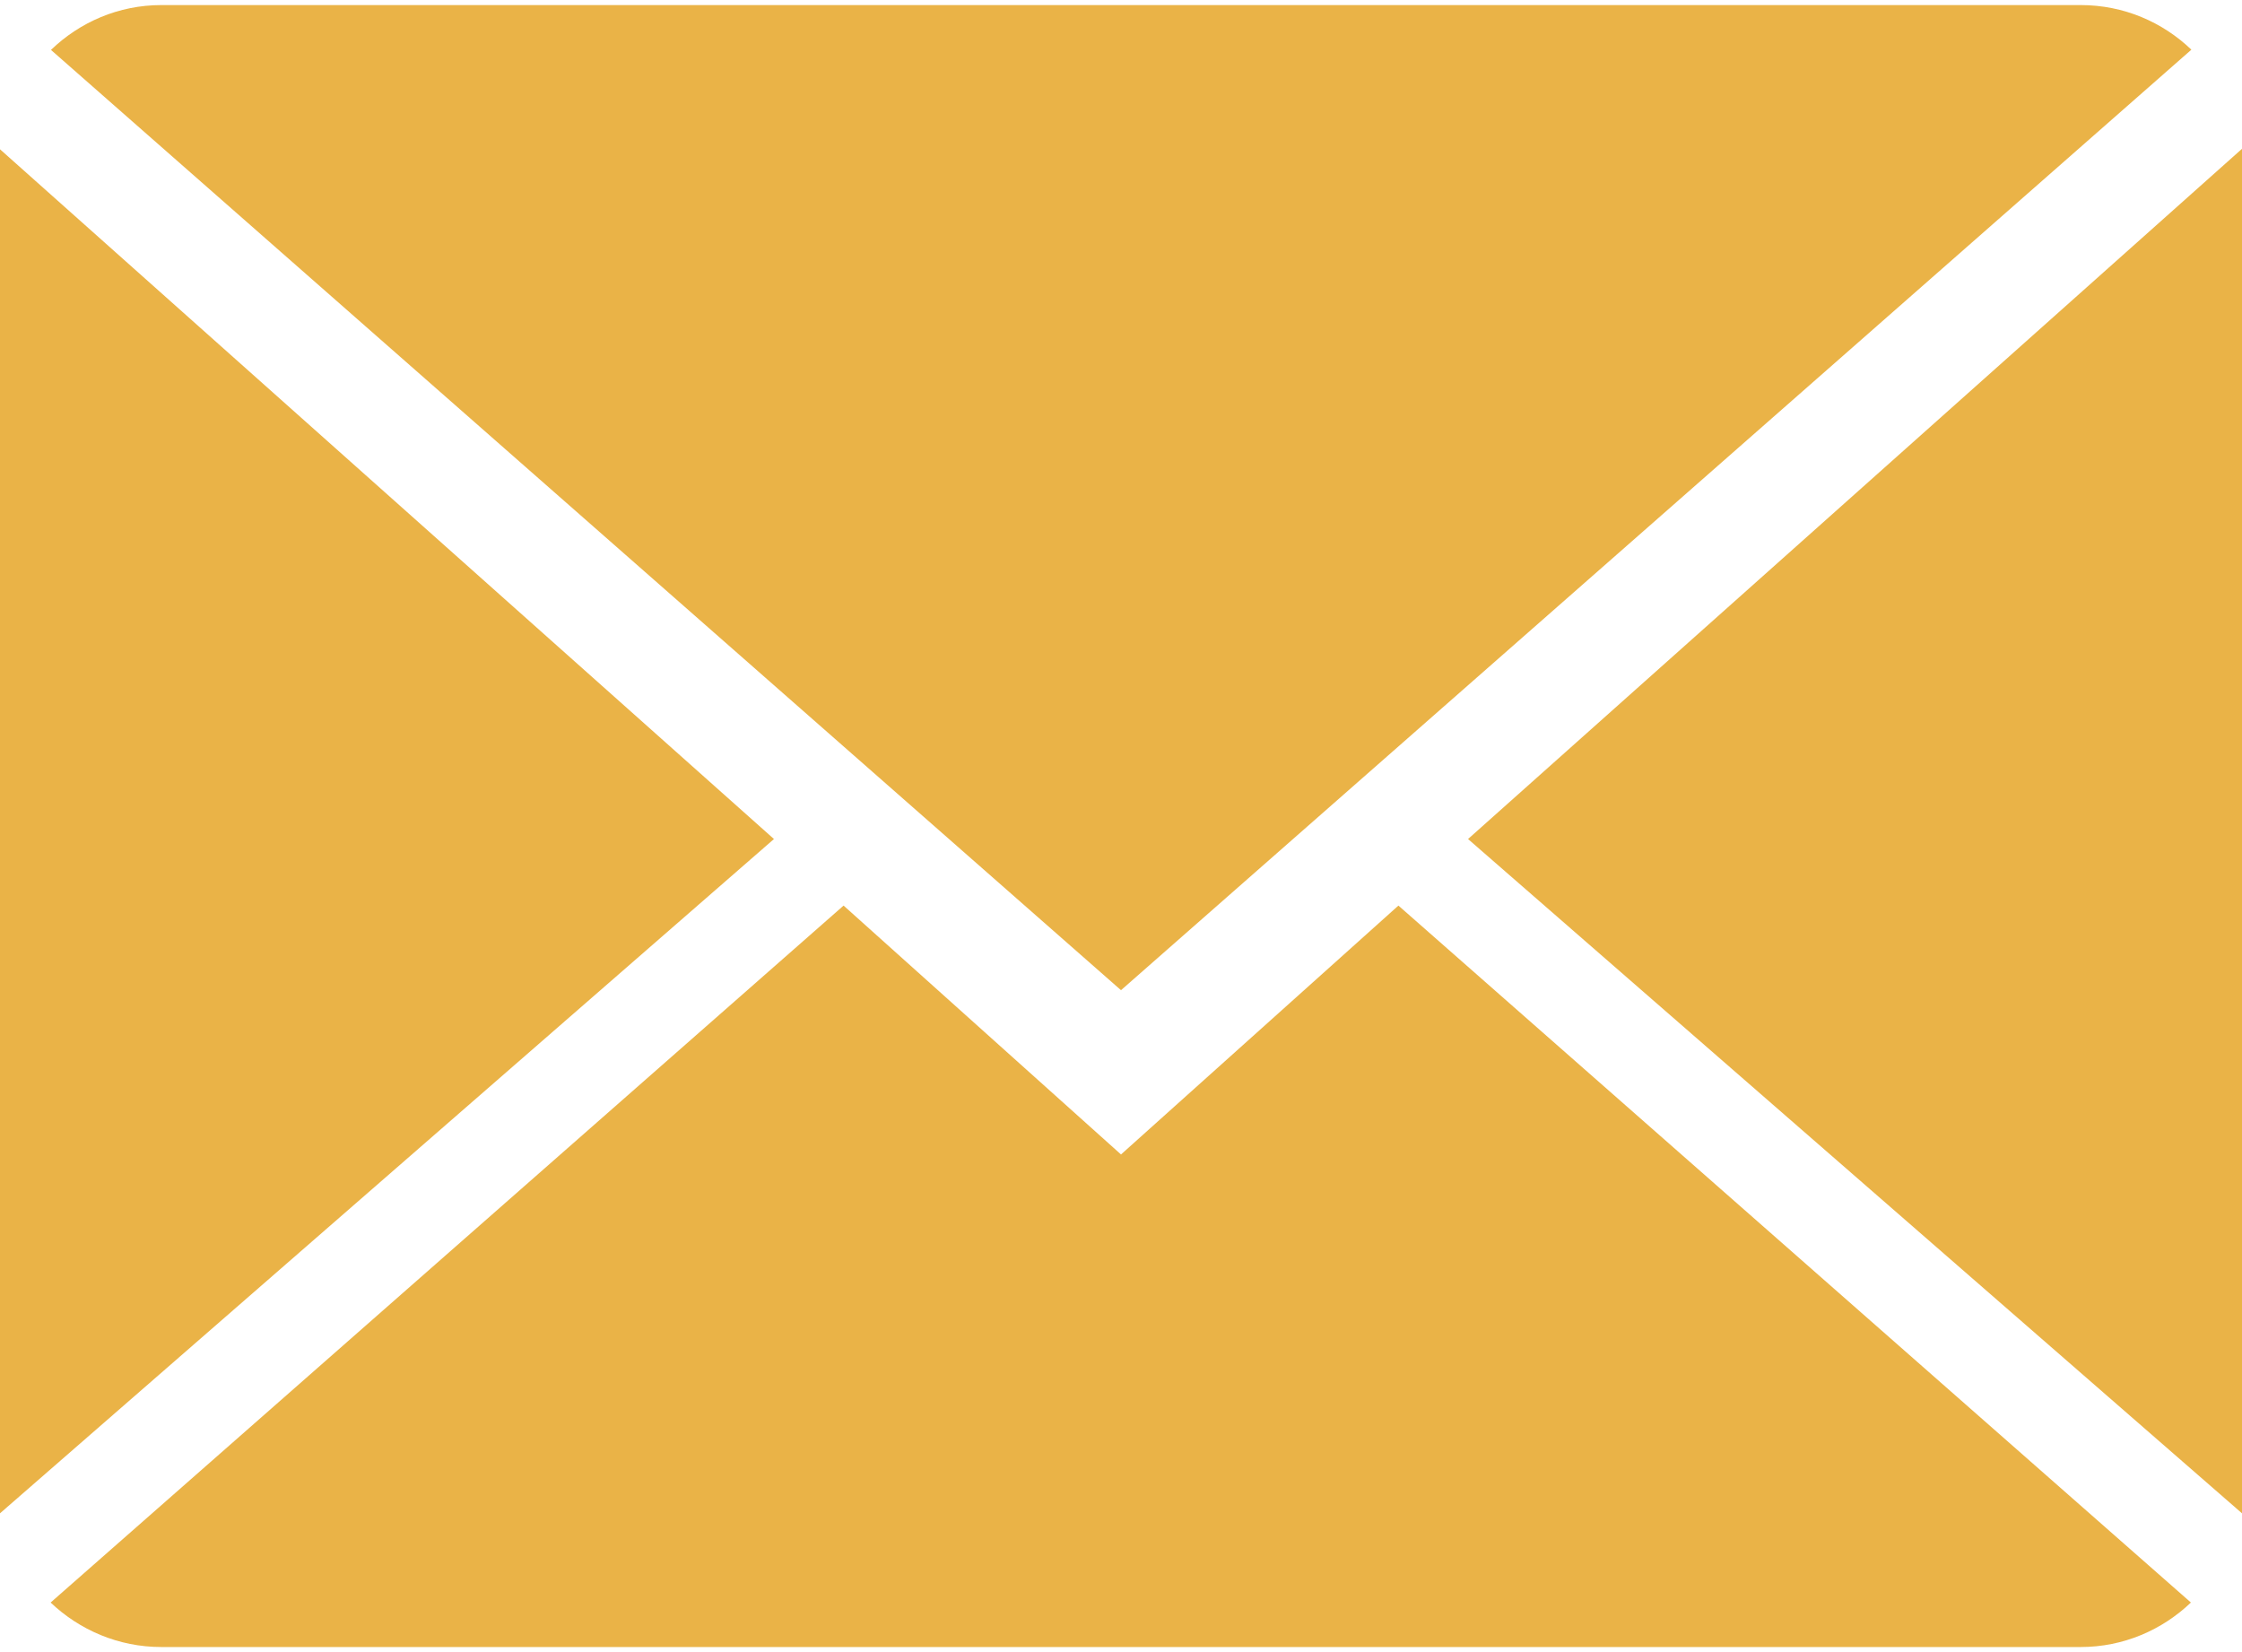 <svg width="19" height="14" viewBox="0 0 19 14" fill="none" xmlns="http://www.w3.org/2000/svg">
<path fill-rule="evenodd" clip-rule="evenodd" d="M9.5 9.783L7.149 7.674L0.429 13.58C0.673 13.812 1.003 13.957 1.367 13.957H17.633C17.996 13.957 18.324 13.812 18.567 13.58L11.851 7.674L9.5 9.783Z" fill="#EAB347"/>
<path fill-rule="evenodd" clip-rule="evenodd" d="M18.571 0.421C18.327 0.187 17.998 0.043 17.633 0.043H1.367C1.004 0.043 0.676 0.188 0.432 0.423L9.5 8.391L18.571 0.421Z" fill="#EAB347"/>
<path fill-rule="evenodd" clip-rule="evenodd" d="M0 1.265V12.824L6.559 7.11L0 1.265Z" fill="#EAB347"/>
<path fill-rule="evenodd" clip-rule="evenodd" d="M12.441 7.11L19 12.824V1.261L12.441 7.11Z" fill="#EAB347"/>
</svg>
